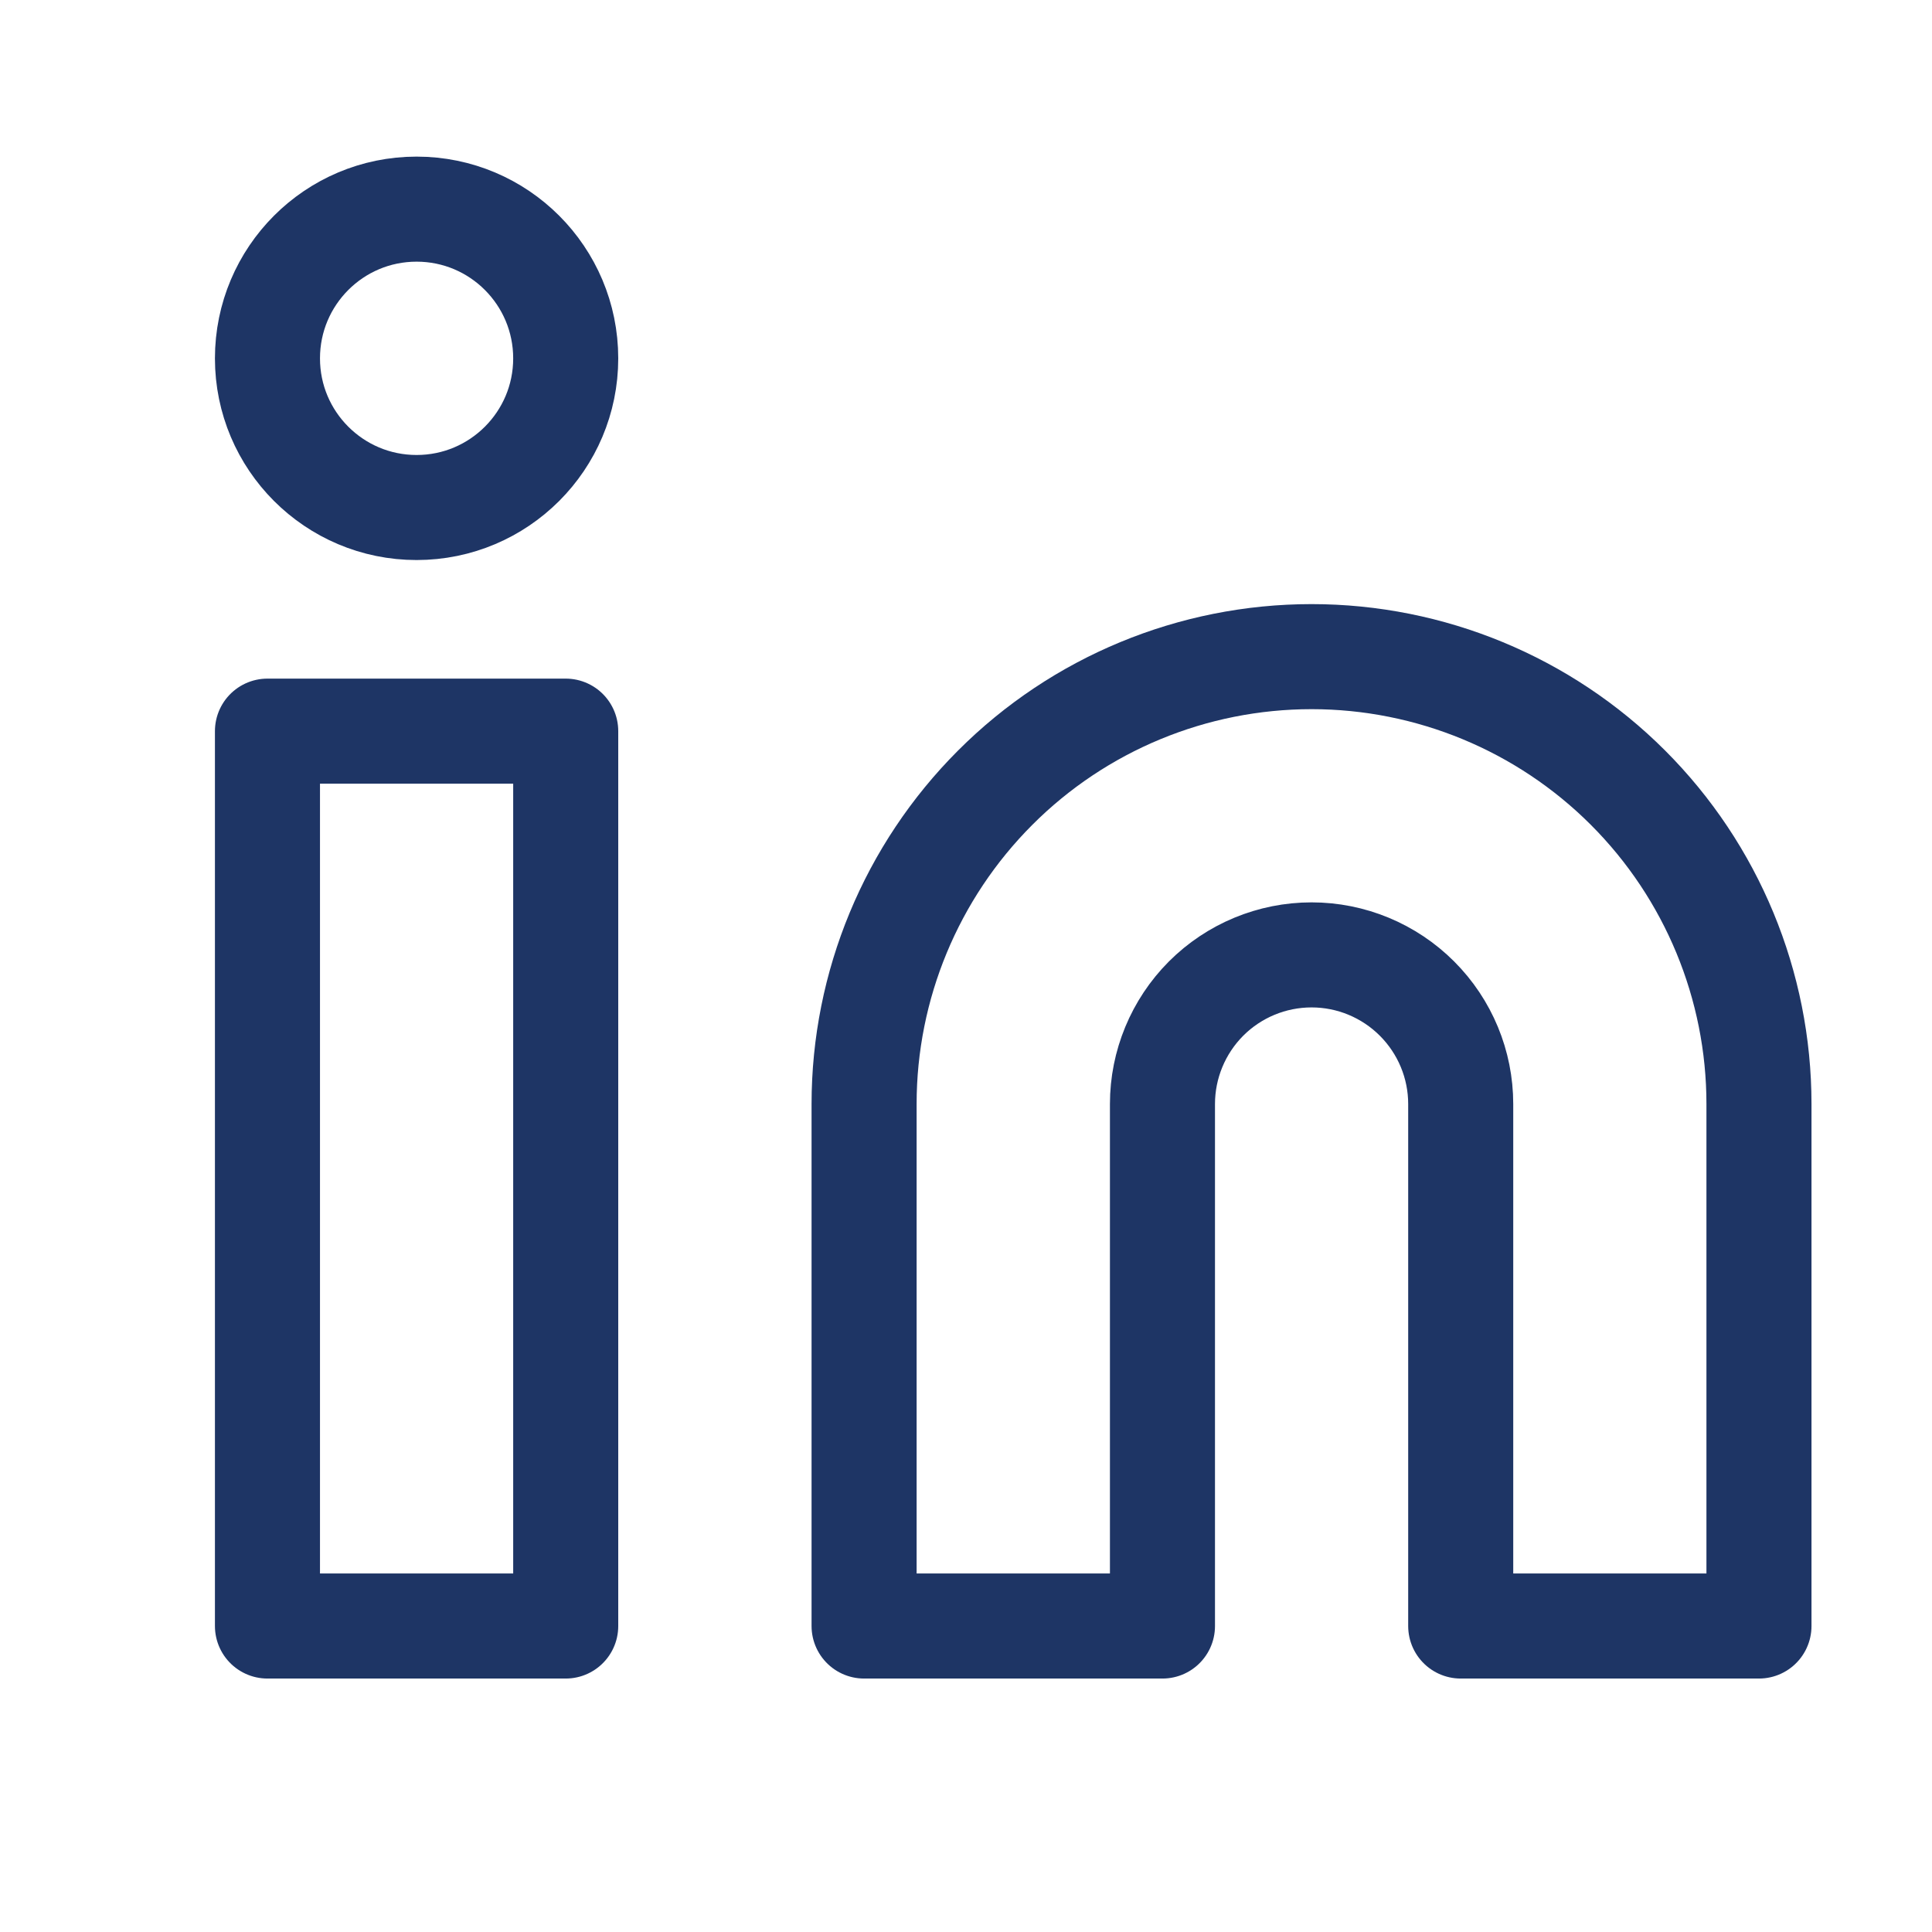 <svg width="16" height="16" viewBox="0 0 16 16" fill="none" xmlns="http://www.w3.org/2000/svg">
<g clip-path="url(#clip0_6497_46441)">
<path d="M10.862 5.438C11.844 5.438 12.787 5.828 13.482 6.523C14.177 7.218 14.567 8.161 14.567 9.143V13.466H12.097V9.143C12.097 8.816 11.967 8.502 11.735 8.27C11.503 8.038 11.189 7.908 10.862 7.908C10.534 7.908 10.22 8.038 9.988 8.27C9.757 8.502 9.627 8.816 9.627 9.143V13.466H7.156V9.143C7.156 8.161 7.547 7.218 8.242 6.523C8.936 5.828 9.879 5.438 10.862 5.438V5.438Z" stroke="#1E3565" stroke-width="0.87" stroke-linecap="round" stroke-linejoin="round"/>
<path d="M4.685 6.055H2.215V13.466H4.685V6.055Z" stroke="#1E3565" stroke-width="0.87" stroke-linecap="round" stroke-linejoin="round"/>
<path d="M3.45 4.203C4.132 4.203 4.685 3.65 4.685 2.968C4.685 2.285 4.132 1.732 3.45 1.732C2.768 1.732 2.215 2.285 2.215 2.968C2.215 3.65 2.768 4.203 3.45 4.203Z" stroke="#1E3565" stroke-width="0.87" stroke-linecap="round" stroke-linejoin="round"/>
</g>
<defs>
<clipPath id="clip0_6497_46441">
<rect width="14.822" height="14.822" fill="white" transform="translate(0.98 0.497)"/>
</clipPath>
</defs>
</svg>
